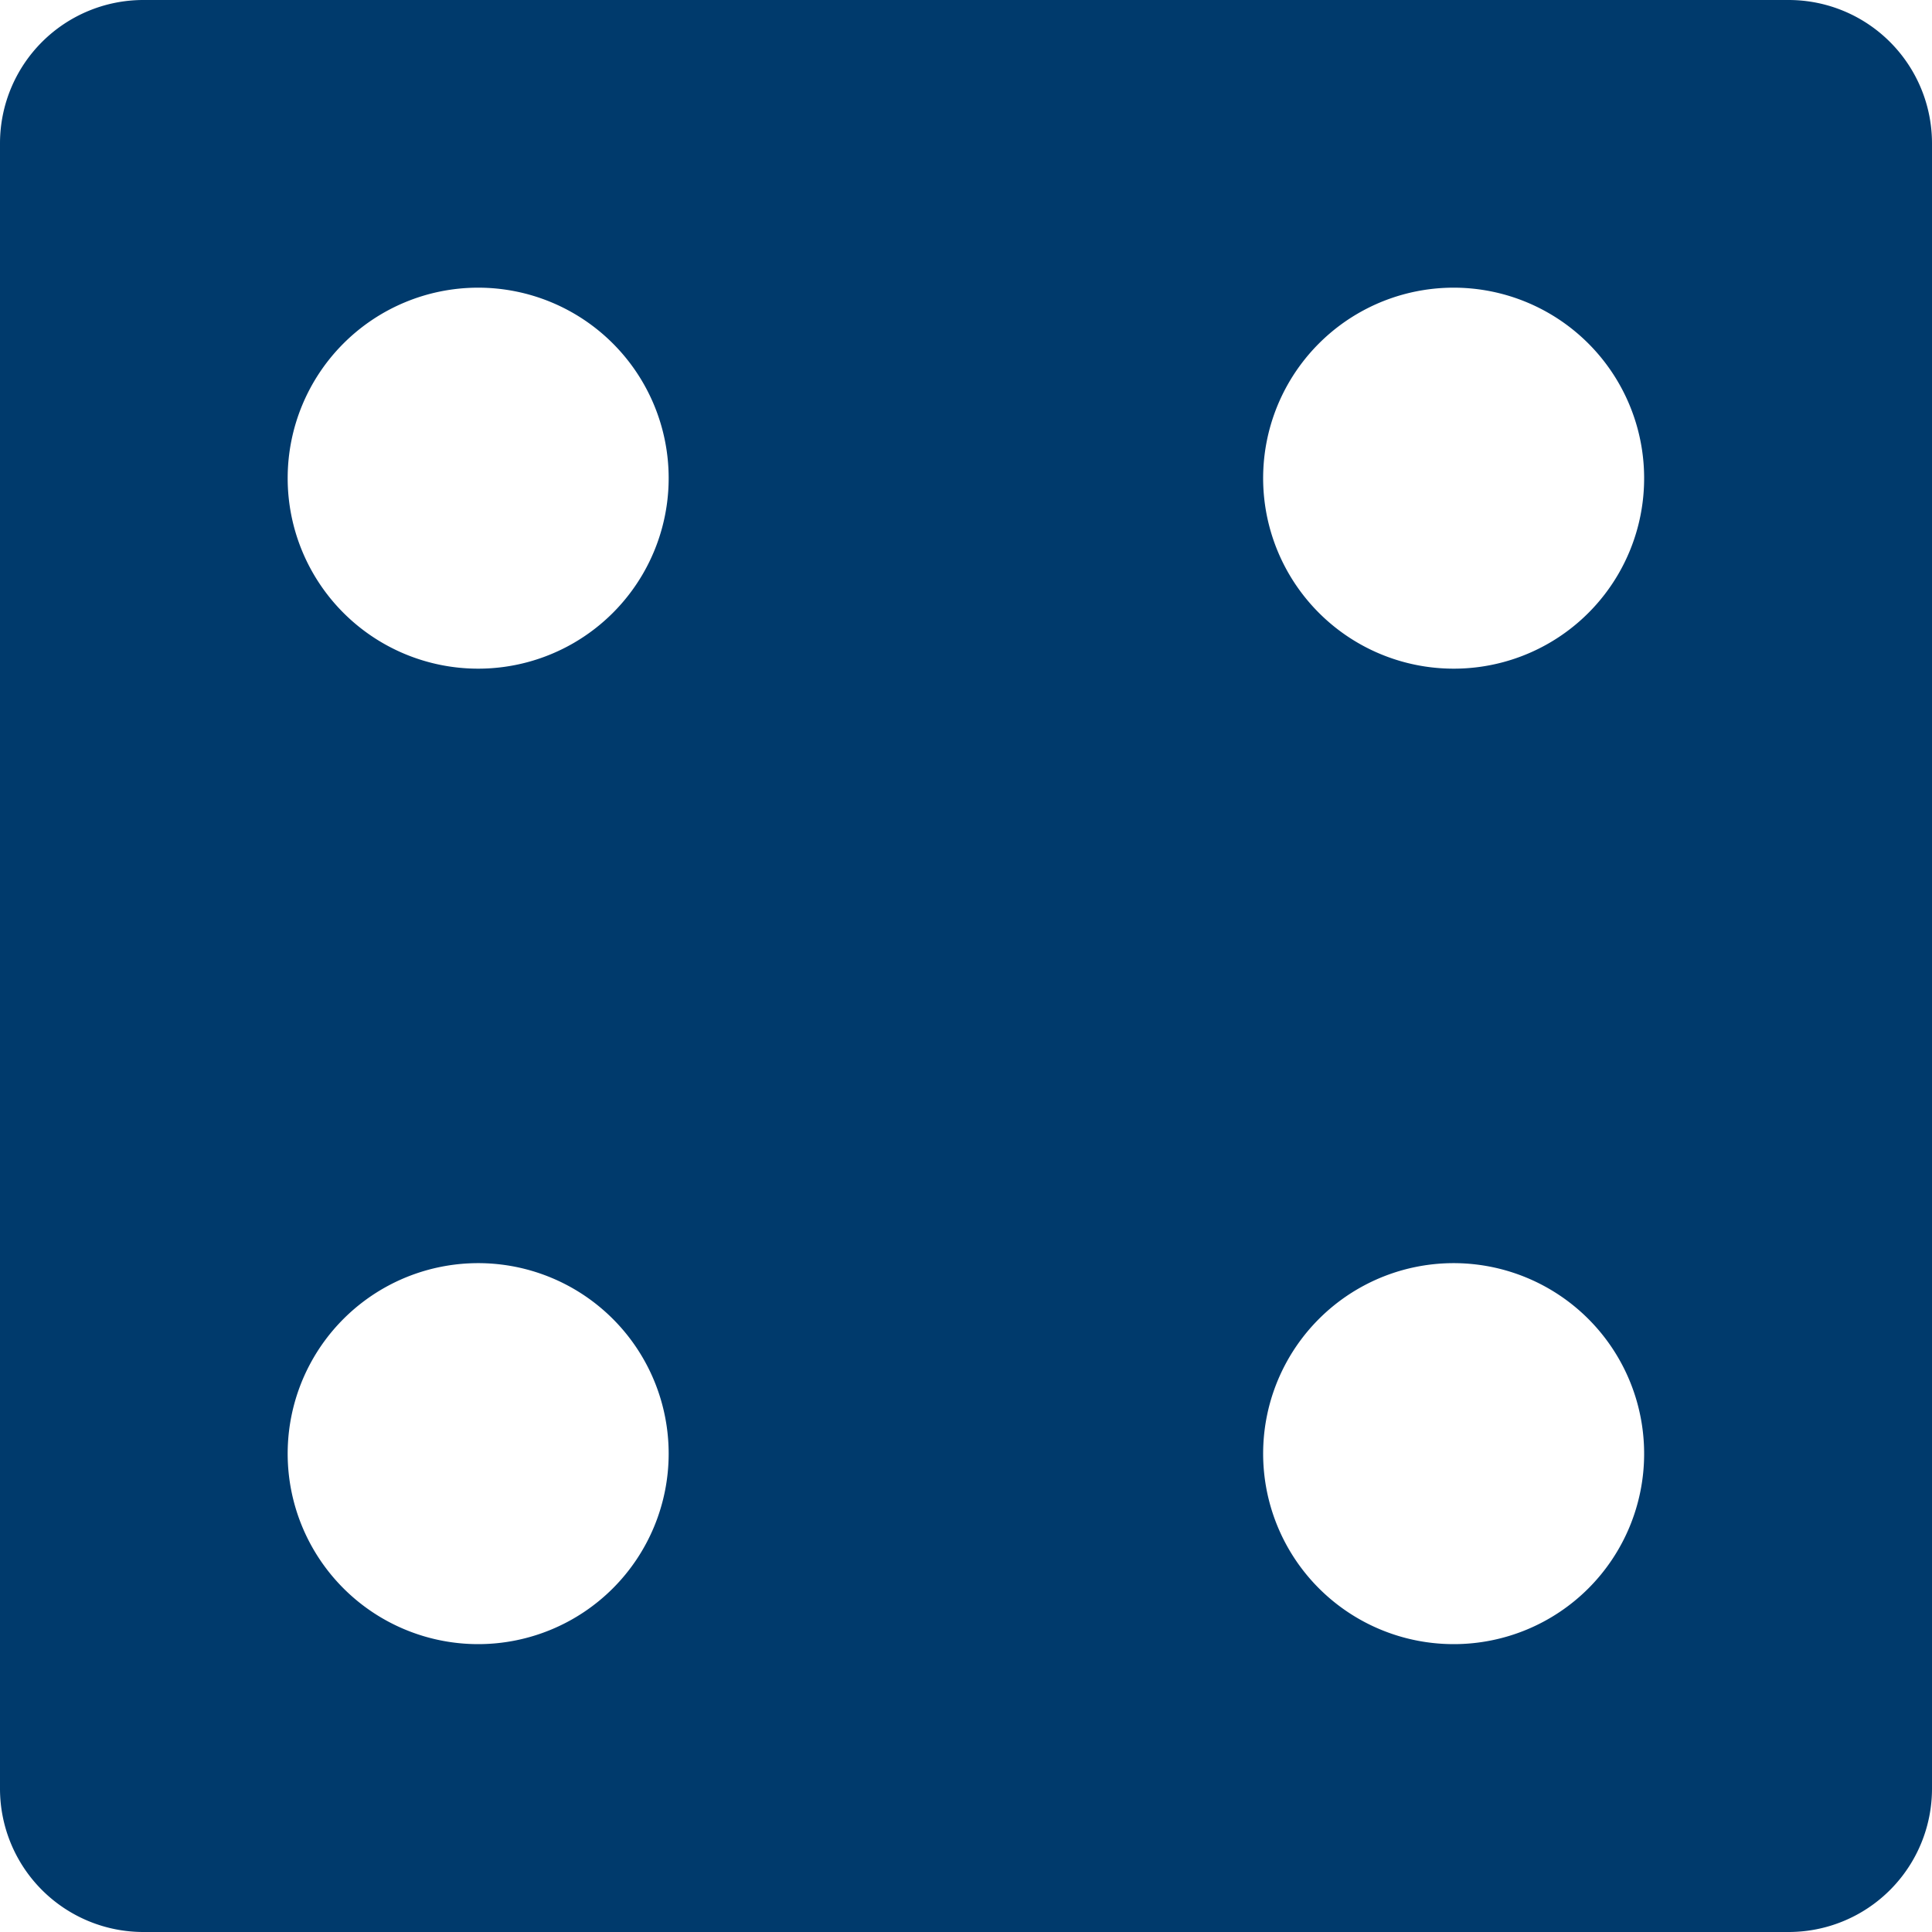 <svg xmlns="http://www.w3.org/2000/svg" viewBox="0 0 100 100"><g id="Layer_2" data-name="Layer 2"><g id="Layer_1-2" data-name="Layer 1" fill="rgba(0, 58, 108, 1)"><path d="M92.58,0H7.42A7.42,7.42,0,0,0,0,7.42V92.58A7.42,7.42,0,0,0,7.42,100H92.58A7.42,7.42,0,0,0,100,92.58V7.42A7.42,7.42,0,0,0,92.58,0ZM24.75,85.1a9.86,9.86,0,1,1,9.86-9.85A9.86,9.86,0,0,1,24.75,85.1Zm0-50.49a9.86,9.86,0,1,1,9.86-9.86A9.86,9.86,0,0,1,24.75,34.61ZM75.25,85.1a9.86,9.86,0,1,1,9.85-9.85A9.85,9.85,0,0,1,75.25,85.1Zm0-50.49a9.86,9.86,0,1,1,9.85-9.86A9.85,9.85,0,0,1,75.25,34.61Z"/></g></g></svg>